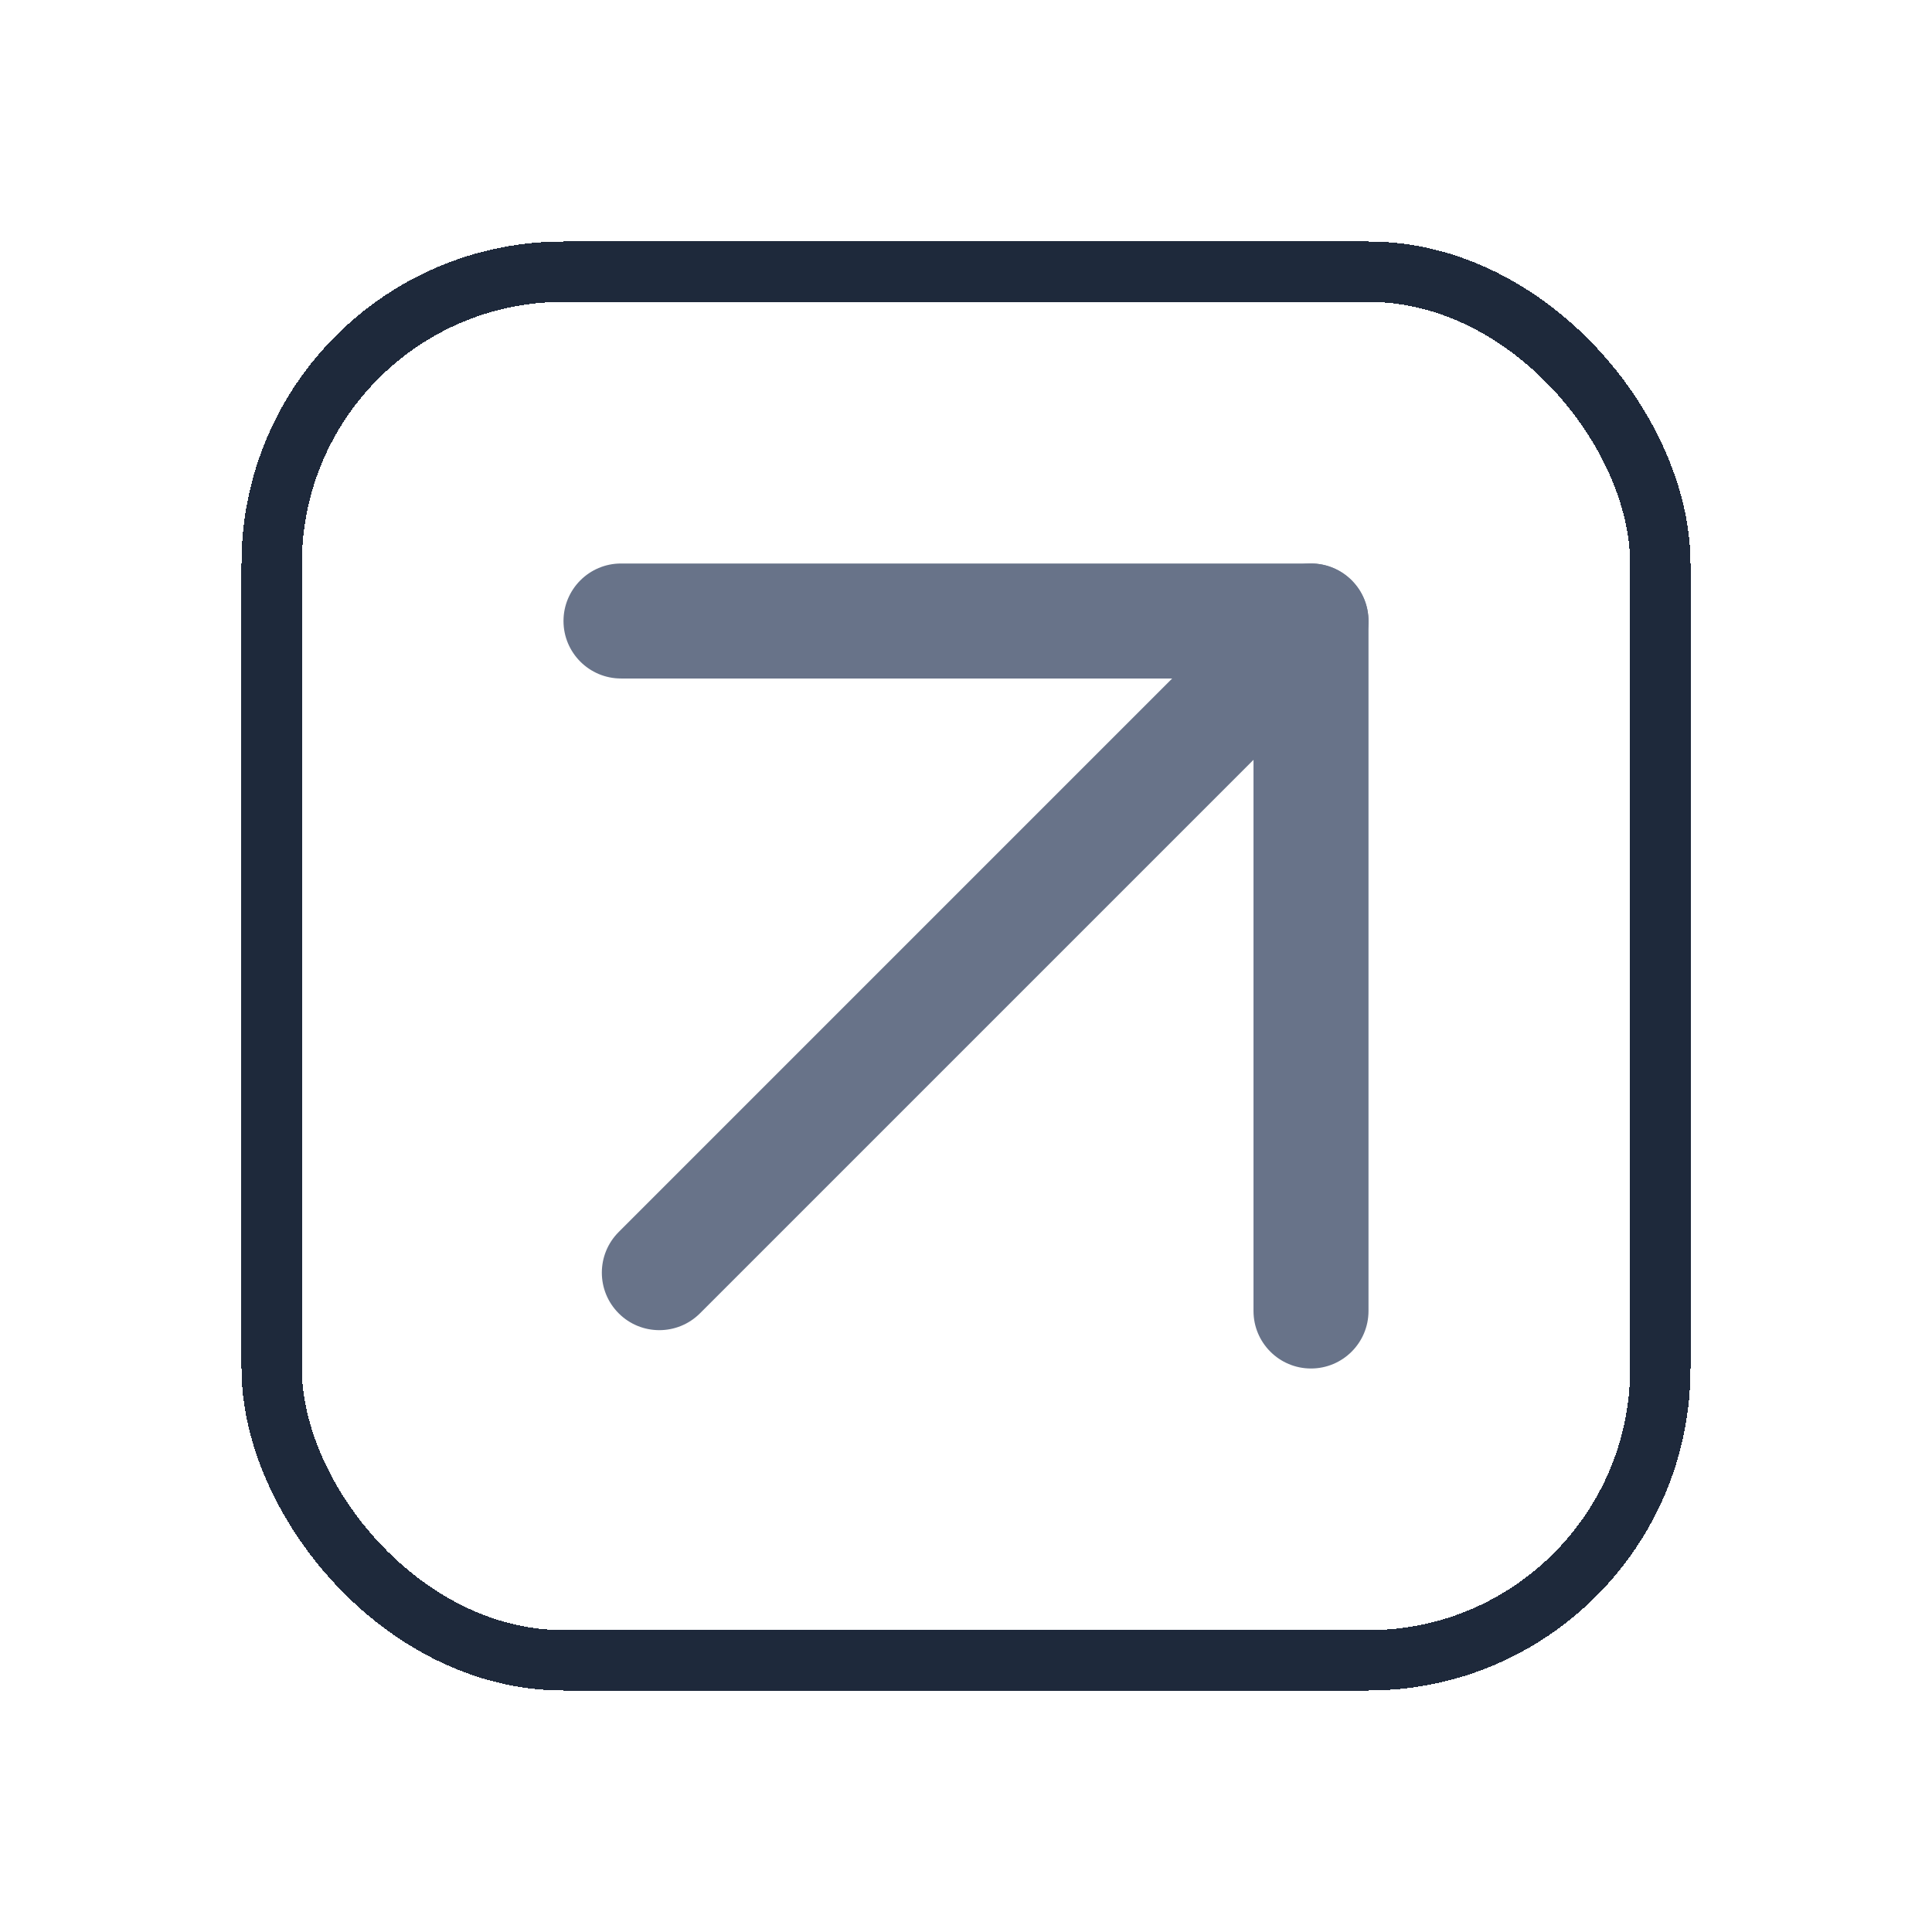 <svg width="48" height="48" viewBox="0 0 48 48" fill="none" xmlns="http://www.w3.org/2000/svg">
<g filter="url(#filter0_d_4010_1730)">
<rect x="6.75" y="4.75" width="34.5" height="34.5" rx="7.25" stroke="#1E293B" stroke-width="1.5" shape-rendering="crispEdges"/>
<path d="M33.581 12.418C34.139 12.976 34.139 13.881 33.581 14.439L17.391 30.629C16.833 31.187 15.928 31.187 15.371 30.629C14.813 30.071 14.813 29.167 15.371 28.609L31.561 12.418C32.119 11.861 33.023 11.861 33.581 12.418Z" fill="#687389"/>
<path d="M14 13.429C14 12.64 14.64 12 15.429 12H32.571C33.36 12 34 12.64 34 13.429V30.571C34 31.36 33.36 32 32.571 32C31.782 32 31.143 31.36 31.143 30.571V14.857H15.429C14.64 14.857 14 14.217 14 13.429Z" fill="#687389"/>
</g>
<defs>
<filter id="filter0_d_4010_1730" x="0" y="0" width="48" height="48" filterUnits="userSpaceOnUse" color-interpolation-filters="sRGB">
<feFlood flood-opacity="0" result="BackgroundImageFix"/>
<feColorMatrix in="SourceAlpha" type="matrix" values="0 0 0 0 0 0 0 0 0 0 0 0 0 0 0 0 0 0 127 0" result="hardAlpha"/>
<feOffset dy="2"/>
<feGaussianBlur stdDeviation="3"/>
<feComposite in2="hardAlpha" operator="out"/>
<feColorMatrix type="matrix" values="0 0 0 0 0 0 0 0 0 0 0 0 0 0 0 0 0 0 0.01 0"/>
<feBlend mode="normal" in2="BackgroundImageFix" result="effect1_dropShadow_4010_1730"/>
<feBlend mode="normal" in="SourceGraphic" in2="effect1_dropShadow_4010_1730" result="shape"/>
</filter>
</defs>
</svg>
